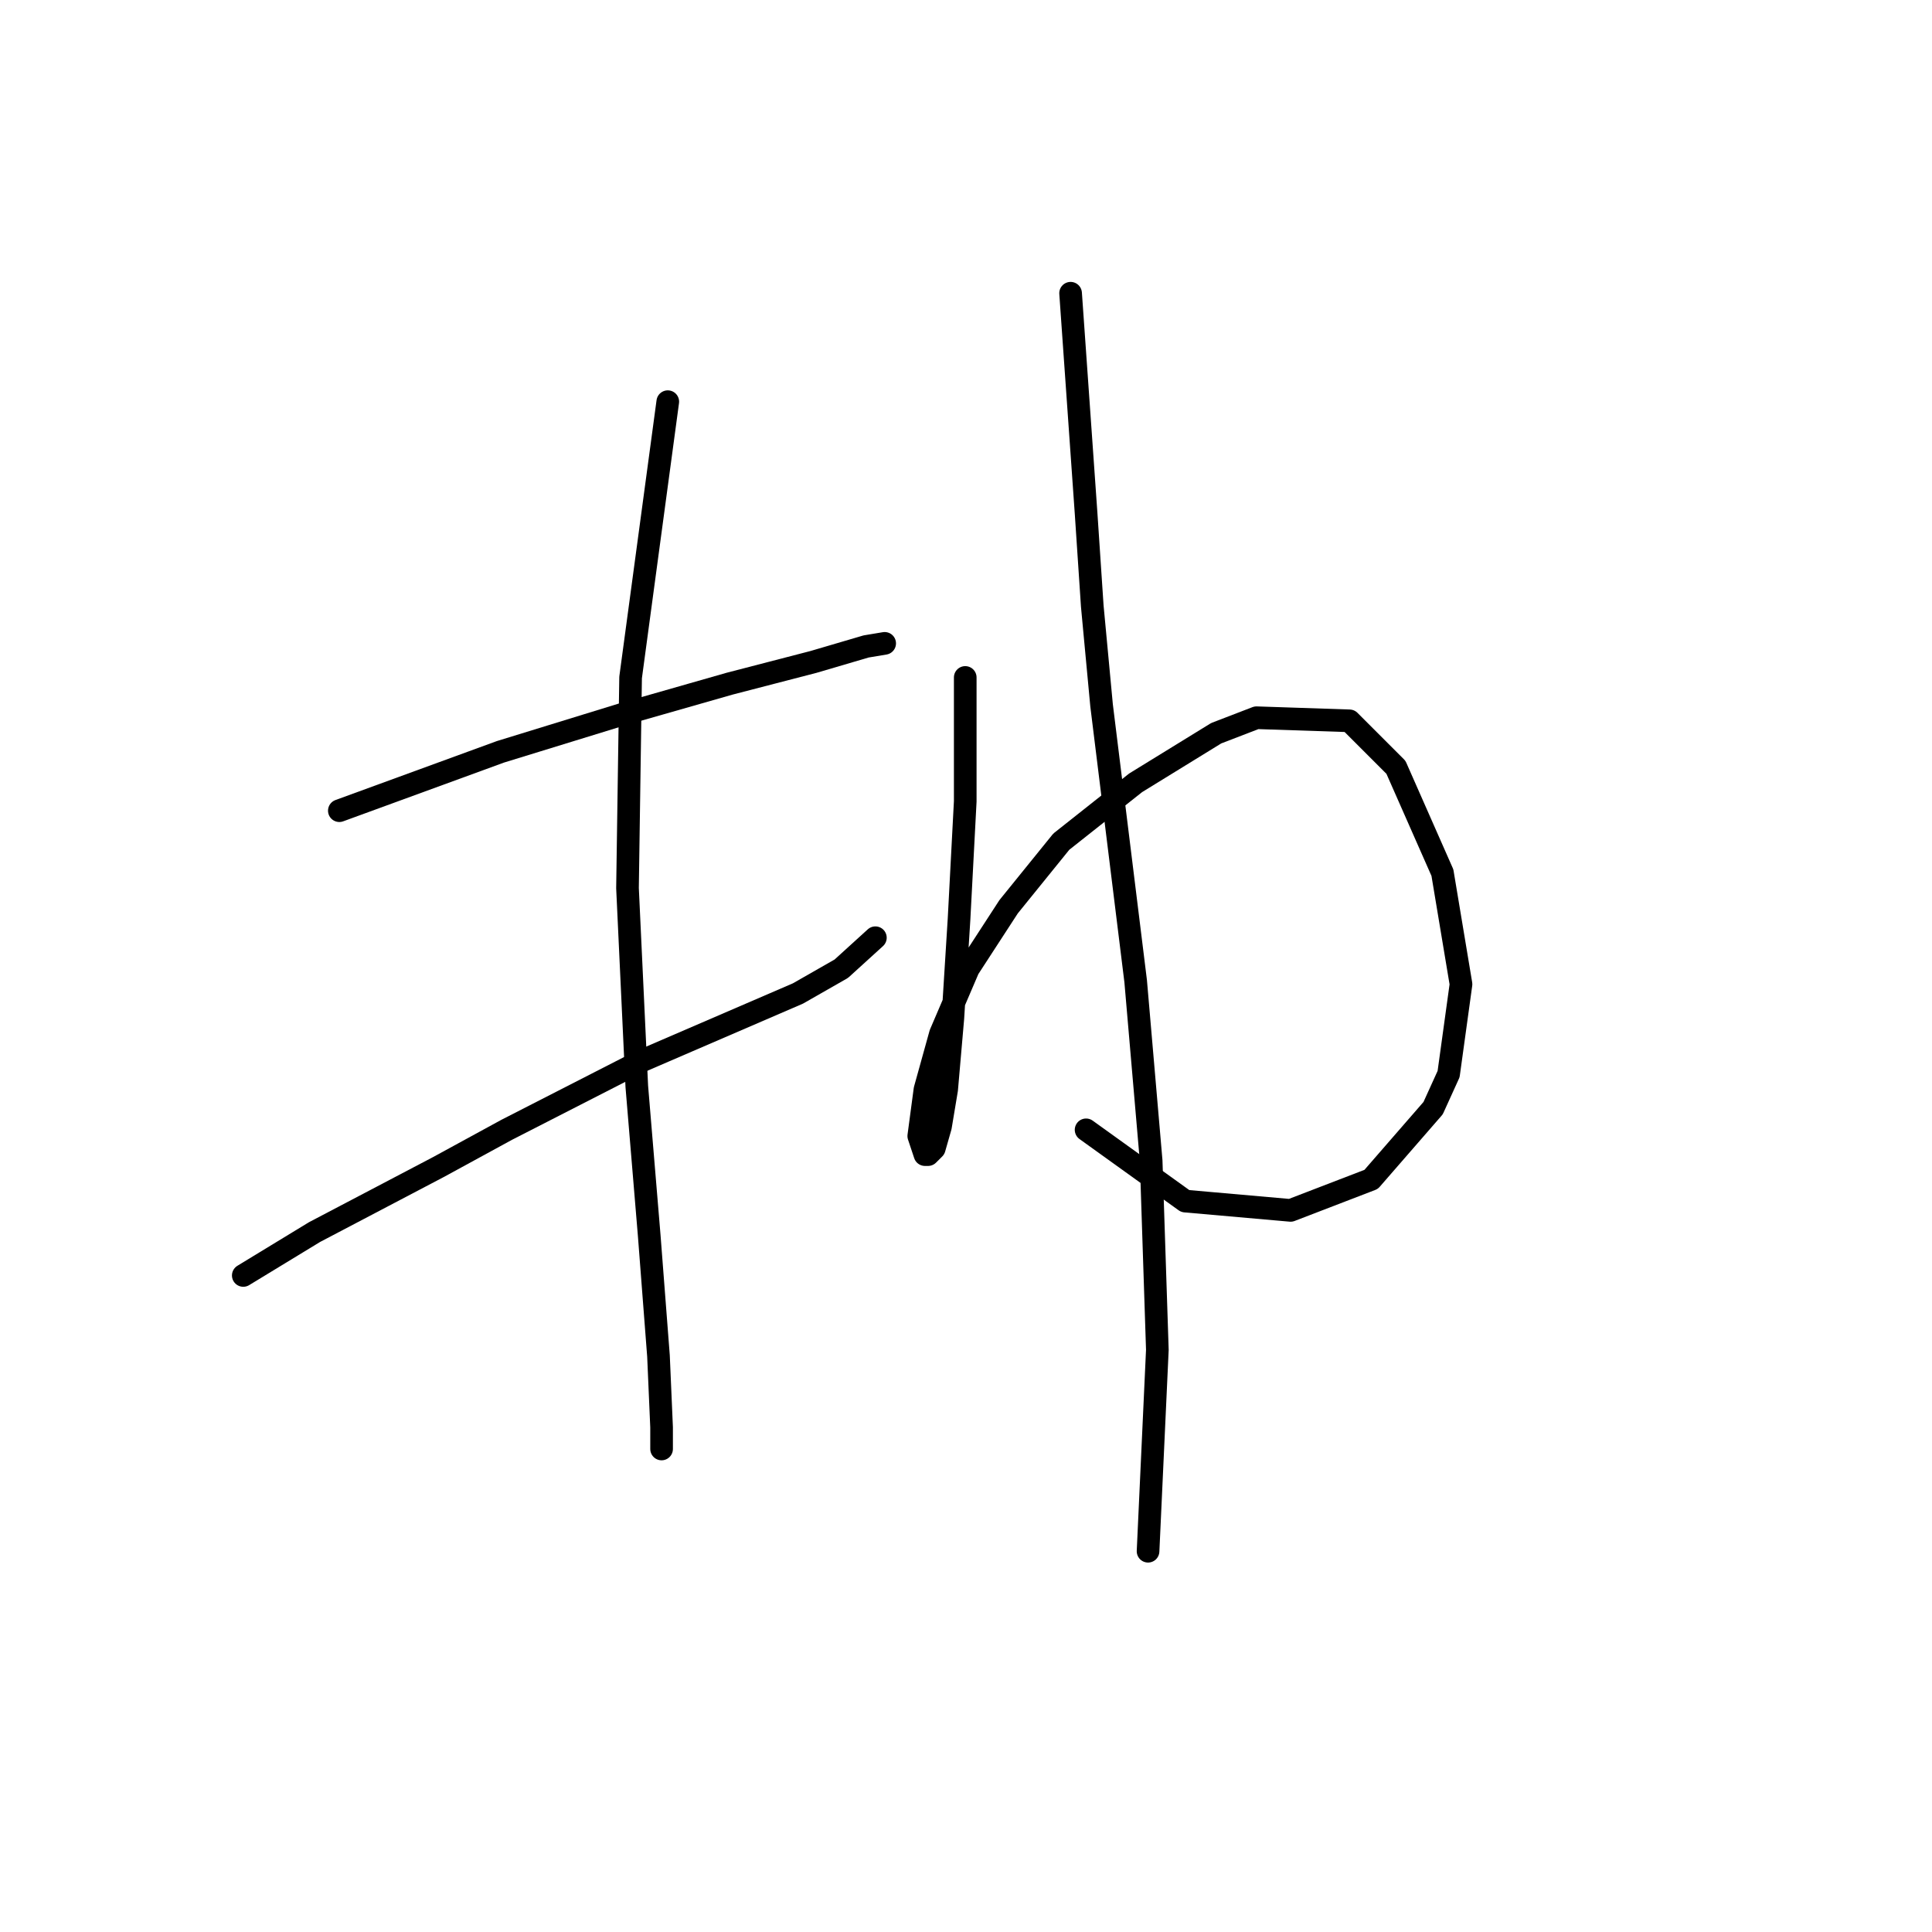 <?xml version="1.0" standalone="no"?>
    <svg width="256" height="256" xmlns="http://www.w3.org/2000/svg" version="1.1">
    <polyline stroke="black" stroke-width="3" stroke-linecap="round" fill="transparent" stroke-linejoin="round" points="44.964 107.42 66.314 99.619 82.326 94.692 96.696 90.586 107.781 87.712 114.761 85.659 117.224 85.249 117.224 85.249 " />
        <polyline stroke="black" stroke-width="3" stroke-linecap="round" fill="transparent" stroke-linejoin="round" points="32.236 169.005 41.679 163.257 58.102 154.635 67.135 149.708 84.789 140.676 105.728 131.643 111.477 128.359 115.993 124.253 115.993 124.253 " />
        <polyline stroke="black" stroke-width="3" stroke-linecap="round" fill="transparent" stroke-linejoin="round" points="88.484 53.224 83.558 89.765 83.147 117.684 84.379 143.96 86.021 163.668 87.253 179.68 87.663 189.123 87.663 191.997 87.663 191.997 " />
        <polyline stroke="black" stroke-width="3" stroke-linecap="round" fill="transparent" stroke-linejoin="round" points="127.899 89.765 127.899 106.188 127.078 121.79 126.257 134.928 125.436 144.371 124.615 149.298 123.794 152.172 122.972 152.993 122.562 152.993 121.741 150.529 122.562 144.371 124.615 136.981 128.31 128.359 133.647 120.147 140.627 111.525 150.481 103.724 161.156 97.155 166.493 95.102 178.81 95.513 184.969 101.672 191.127 115.631 193.591 130.411 191.948 142.318 189.896 146.834 181.684 156.277 171.009 160.383 157.05 159.151 143.912 149.708 143.912 149.708 " />
        <polyline stroke="black" stroke-width="3" stroke-linecap="round" fill="transparent" stroke-linejoin="round" points="141.859 38.854 143.912 68.005 144.733 80.322 145.964 93.46 150.481 130.001 152.534 153.814 153.355 178.859 152.123 205.546 152.123 205.546 " />
        </svg>